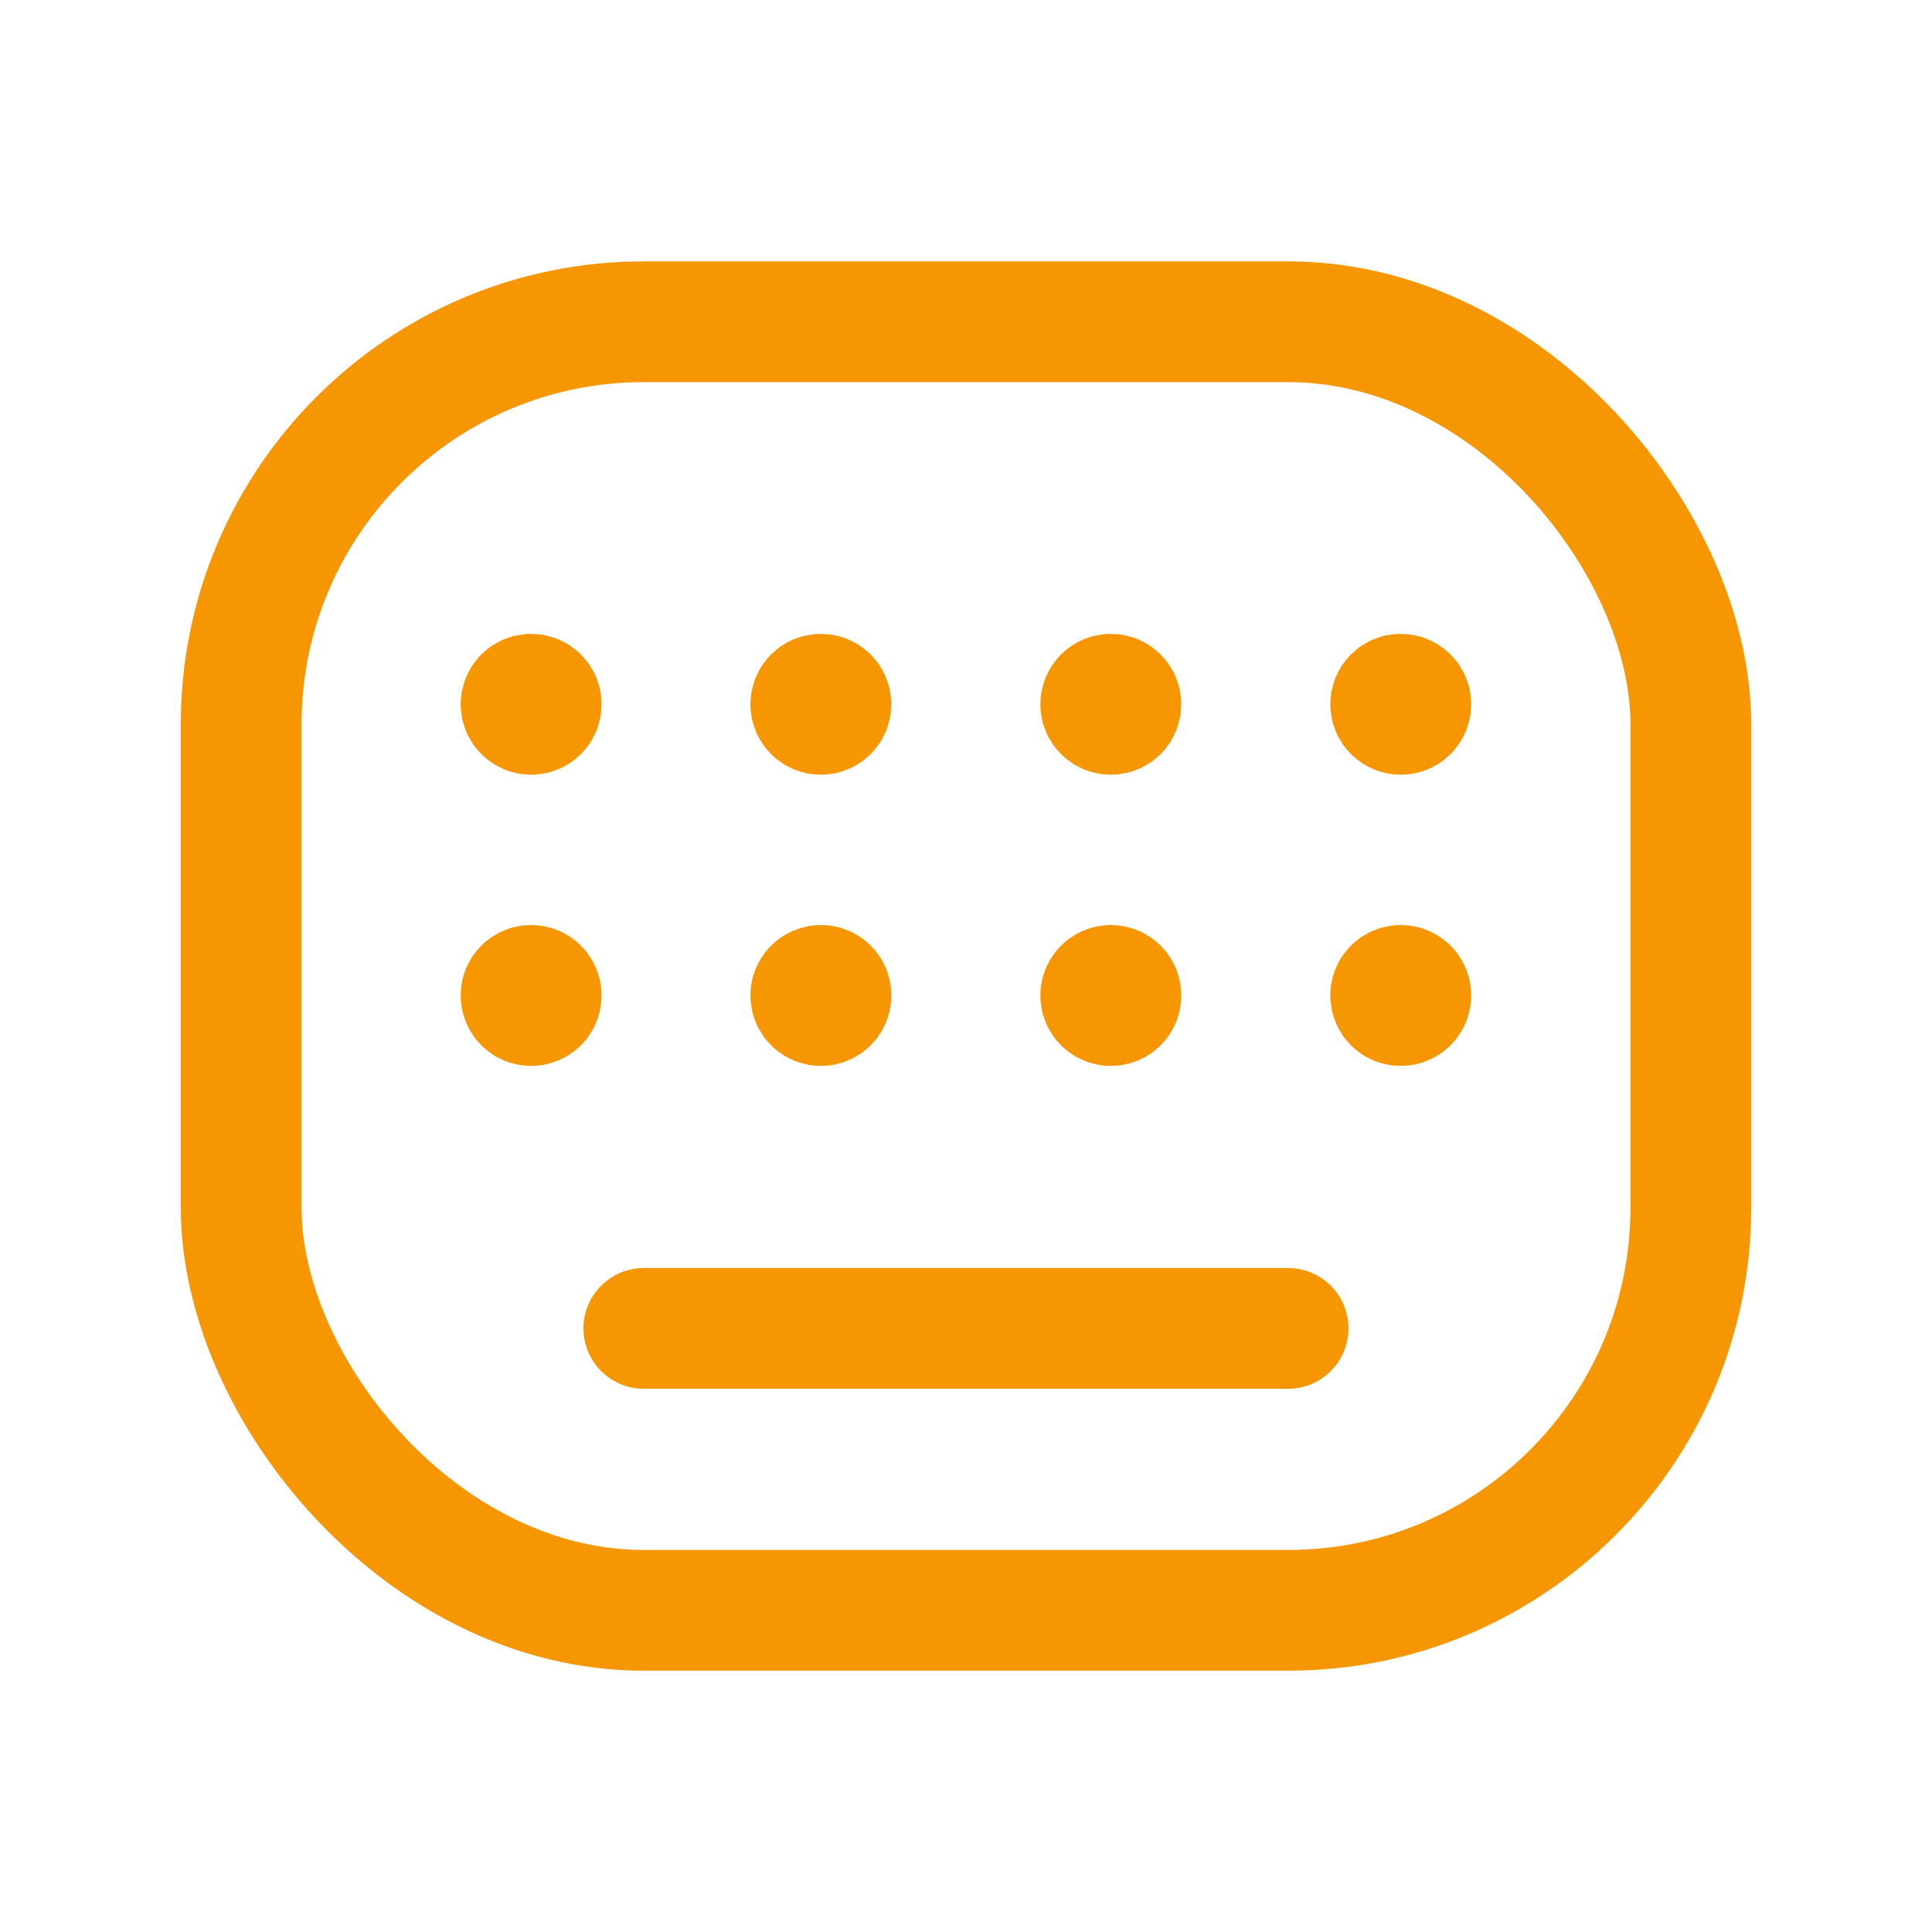 <svg width="24" height="24" viewBox="0 0 24 24" fill="none" xmlns="http://www.w3.org/2000/svg">
<rect x="2.996" y="3.997" width="18.008" height="16.007" rx="5" stroke="#F59602" stroke-width="1.5" stroke-linecap="round" stroke-linejoin="round"/>
<path d="M16.001 16.502H7.998" stroke="#F59602" stroke-width="1.5" stroke-linecap="round" stroke-linejoin="round"/>
<path d="M13.674 12.367C13.674 12.4 13.687 12.432 13.711 12.455C13.734 12.479 13.766 12.492 13.799 12.491C13.85 12.491 13.895 12.461 13.915 12.414C13.934 12.367 13.923 12.313 13.887 12.277C13.851 12.242 13.797 12.231 13.751 12.251C13.704 12.271 13.674 12.316 13.674 12.367" stroke="#F59602" stroke-width="1.5" stroke-linecap="round" stroke-linejoin="round"/>
<path d="M17.276 12.367C17.276 12.4 17.289 12.432 17.312 12.455C17.336 12.479 17.367 12.492 17.401 12.491C17.451 12.491 17.497 12.461 17.516 12.414C17.535 12.367 17.525 12.313 17.489 12.277C17.453 12.242 17.399 12.231 17.352 12.251C17.305 12.271 17.275 12.316 17.276 12.367" stroke="#F59602" stroke-width="1.5" stroke-linecap="round" stroke-linejoin="round"/>
<path d="M10.072 12.367C10.072 12.4 10.086 12.432 10.109 12.455C10.133 12.479 10.164 12.492 10.197 12.491C10.248 12.491 10.294 12.461 10.313 12.414C10.332 12.367 10.322 12.313 10.286 12.277C10.25 12.242 10.196 12.231 10.149 12.251C10.102 12.271 10.072 12.316 10.072 12.367" stroke="#F59602" stroke-width="1.5" stroke-linecap="round" stroke-linejoin="round"/>
<path d="M6.473 12.367C6.473 12.4 6.486 12.432 6.51 12.455C6.533 12.479 6.565 12.492 6.598 12.491C6.649 12.491 6.694 12.461 6.713 12.414C6.733 12.367 6.722 12.313 6.686 12.277C6.65 12.242 6.596 12.231 6.549 12.251C6.503 12.271 6.472 12.316 6.473 12.367" stroke="#F59602" stroke-width="1.5" stroke-linecap="round" stroke-linejoin="round"/>
<path d="M6.473 8.749C6.473 8.818 6.529 8.874 6.598 8.874C6.667 8.874 6.723 8.818 6.723 8.749C6.723 8.68 6.667 8.624 6.598 8.624C6.529 8.624 6.473 8.68 6.473 8.749" stroke="#F59602" stroke-width="1.5" stroke-linecap="round" stroke-linejoin="round"/>
<path d="M10.072 8.749C10.072 8.818 10.128 8.874 10.197 8.874C10.267 8.874 10.322 8.818 10.322 8.749C10.322 8.68 10.267 8.624 10.197 8.624C10.128 8.624 10.072 8.68 10.072 8.749" stroke="#F59602" stroke-width="1.5" stroke-linecap="round" stroke-linejoin="round"/>
<path d="M13.674 8.749C13.674 8.818 13.73 8.874 13.799 8.874C13.868 8.874 13.924 8.818 13.924 8.749C13.924 8.68 13.868 8.624 13.799 8.624C13.73 8.624 13.674 8.68 13.674 8.749" stroke="#F59602" stroke-width="1.5" stroke-linecap="round" stroke-linejoin="round"/>
<path d="M17.276 8.749C17.276 8.818 17.331 8.874 17.401 8.874C17.47 8.874 17.526 8.818 17.526 8.749C17.526 8.68 17.47 8.624 17.401 8.624C17.331 8.624 17.276 8.68 17.276 8.749" stroke="#F59602" stroke-width="1.5" stroke-linecap="round" stroke-linejoin="round"/>
</svg>
